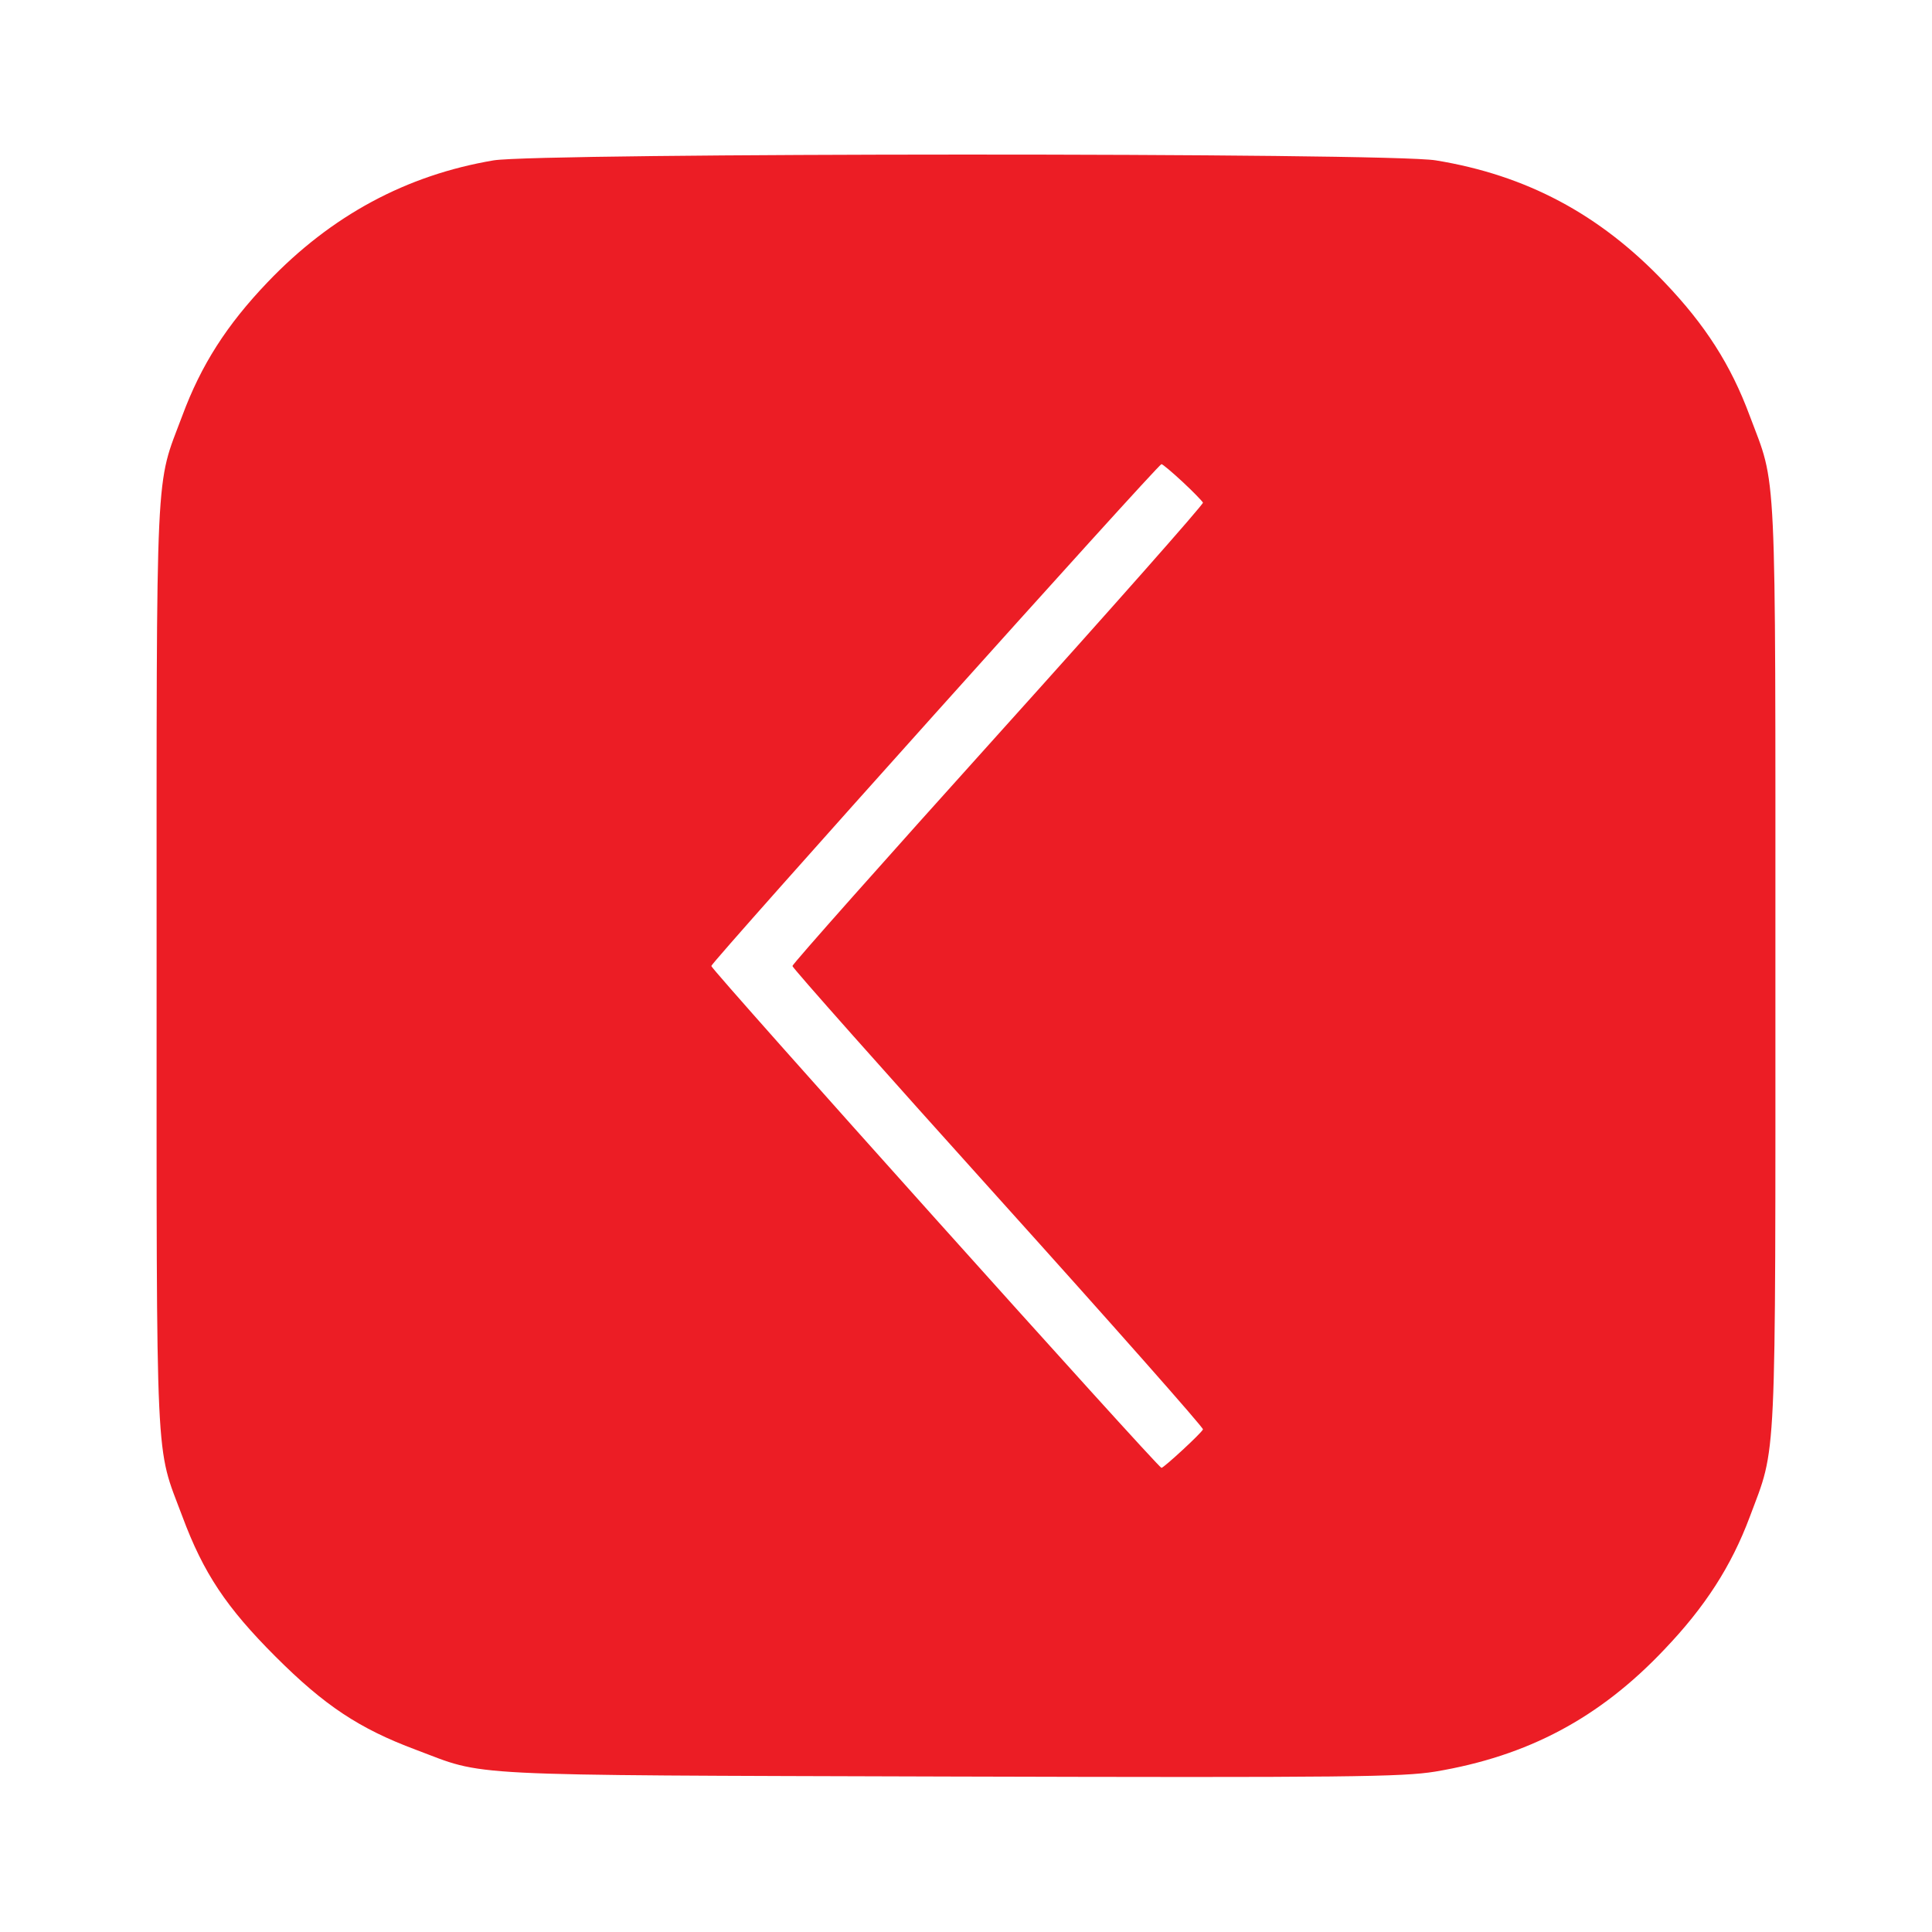 <?xml version="1.0" standalone="no"?>
<!DOCTYPE svg PUBLIC "-//W3C//DTD SVG 20010904//EN"
 "http://www.w3.org/TR/2001/REC-SVG-20010904/DTD/svg10.dtd">
<svg version="1.0" xmlns="http://www.w3.org/2000/svg"
 width="512pt" height="512pt" viewBox="0 0 512 512"
 preserveAspectRatio="xMidYMid meet">

<g transform="translate(0,512) scale(0.1,-0.1)" stroke="none"  fill="#EC1D25">
<path d="M1308 4695 c-231 -39 -430 -146 -599 -323 -108 -113 -176 -219 -226
-354 -72 -192 -68 -98 -68 -1458 0 -1360 -4 -1266 68 -1458 56 -151 117 -242
247 -372 130 -130 222 -191 372 -247 189 -71 96 -67 1413 -71 1060 -3 1201 -1
1288 13 246 41 436 142 608 324 107 112 177 220 226 351 72 193 68 108 68
1465 0 1354 4 1261 -68 1453 -50 135 -118 241 -226 354 -172 181 -367 284
-606 323 -125 21 -2376 20 -2497 0z m1826 -852 c28 -26 52 -51 54 -55 2 -4
-242 -280 -542 -613 -300 -333 -546 -610 -546 -615 0 -5 246 -282 546 -615
300 -333 544 -609 542 -613 -4 -10 -104 -102 -110 -102 -9 0 -1193 1320 -1193
1330 0 10 1184 1330 1193 1330 3 0 28 -21 56 -47z"/>
</g>
</svg>
